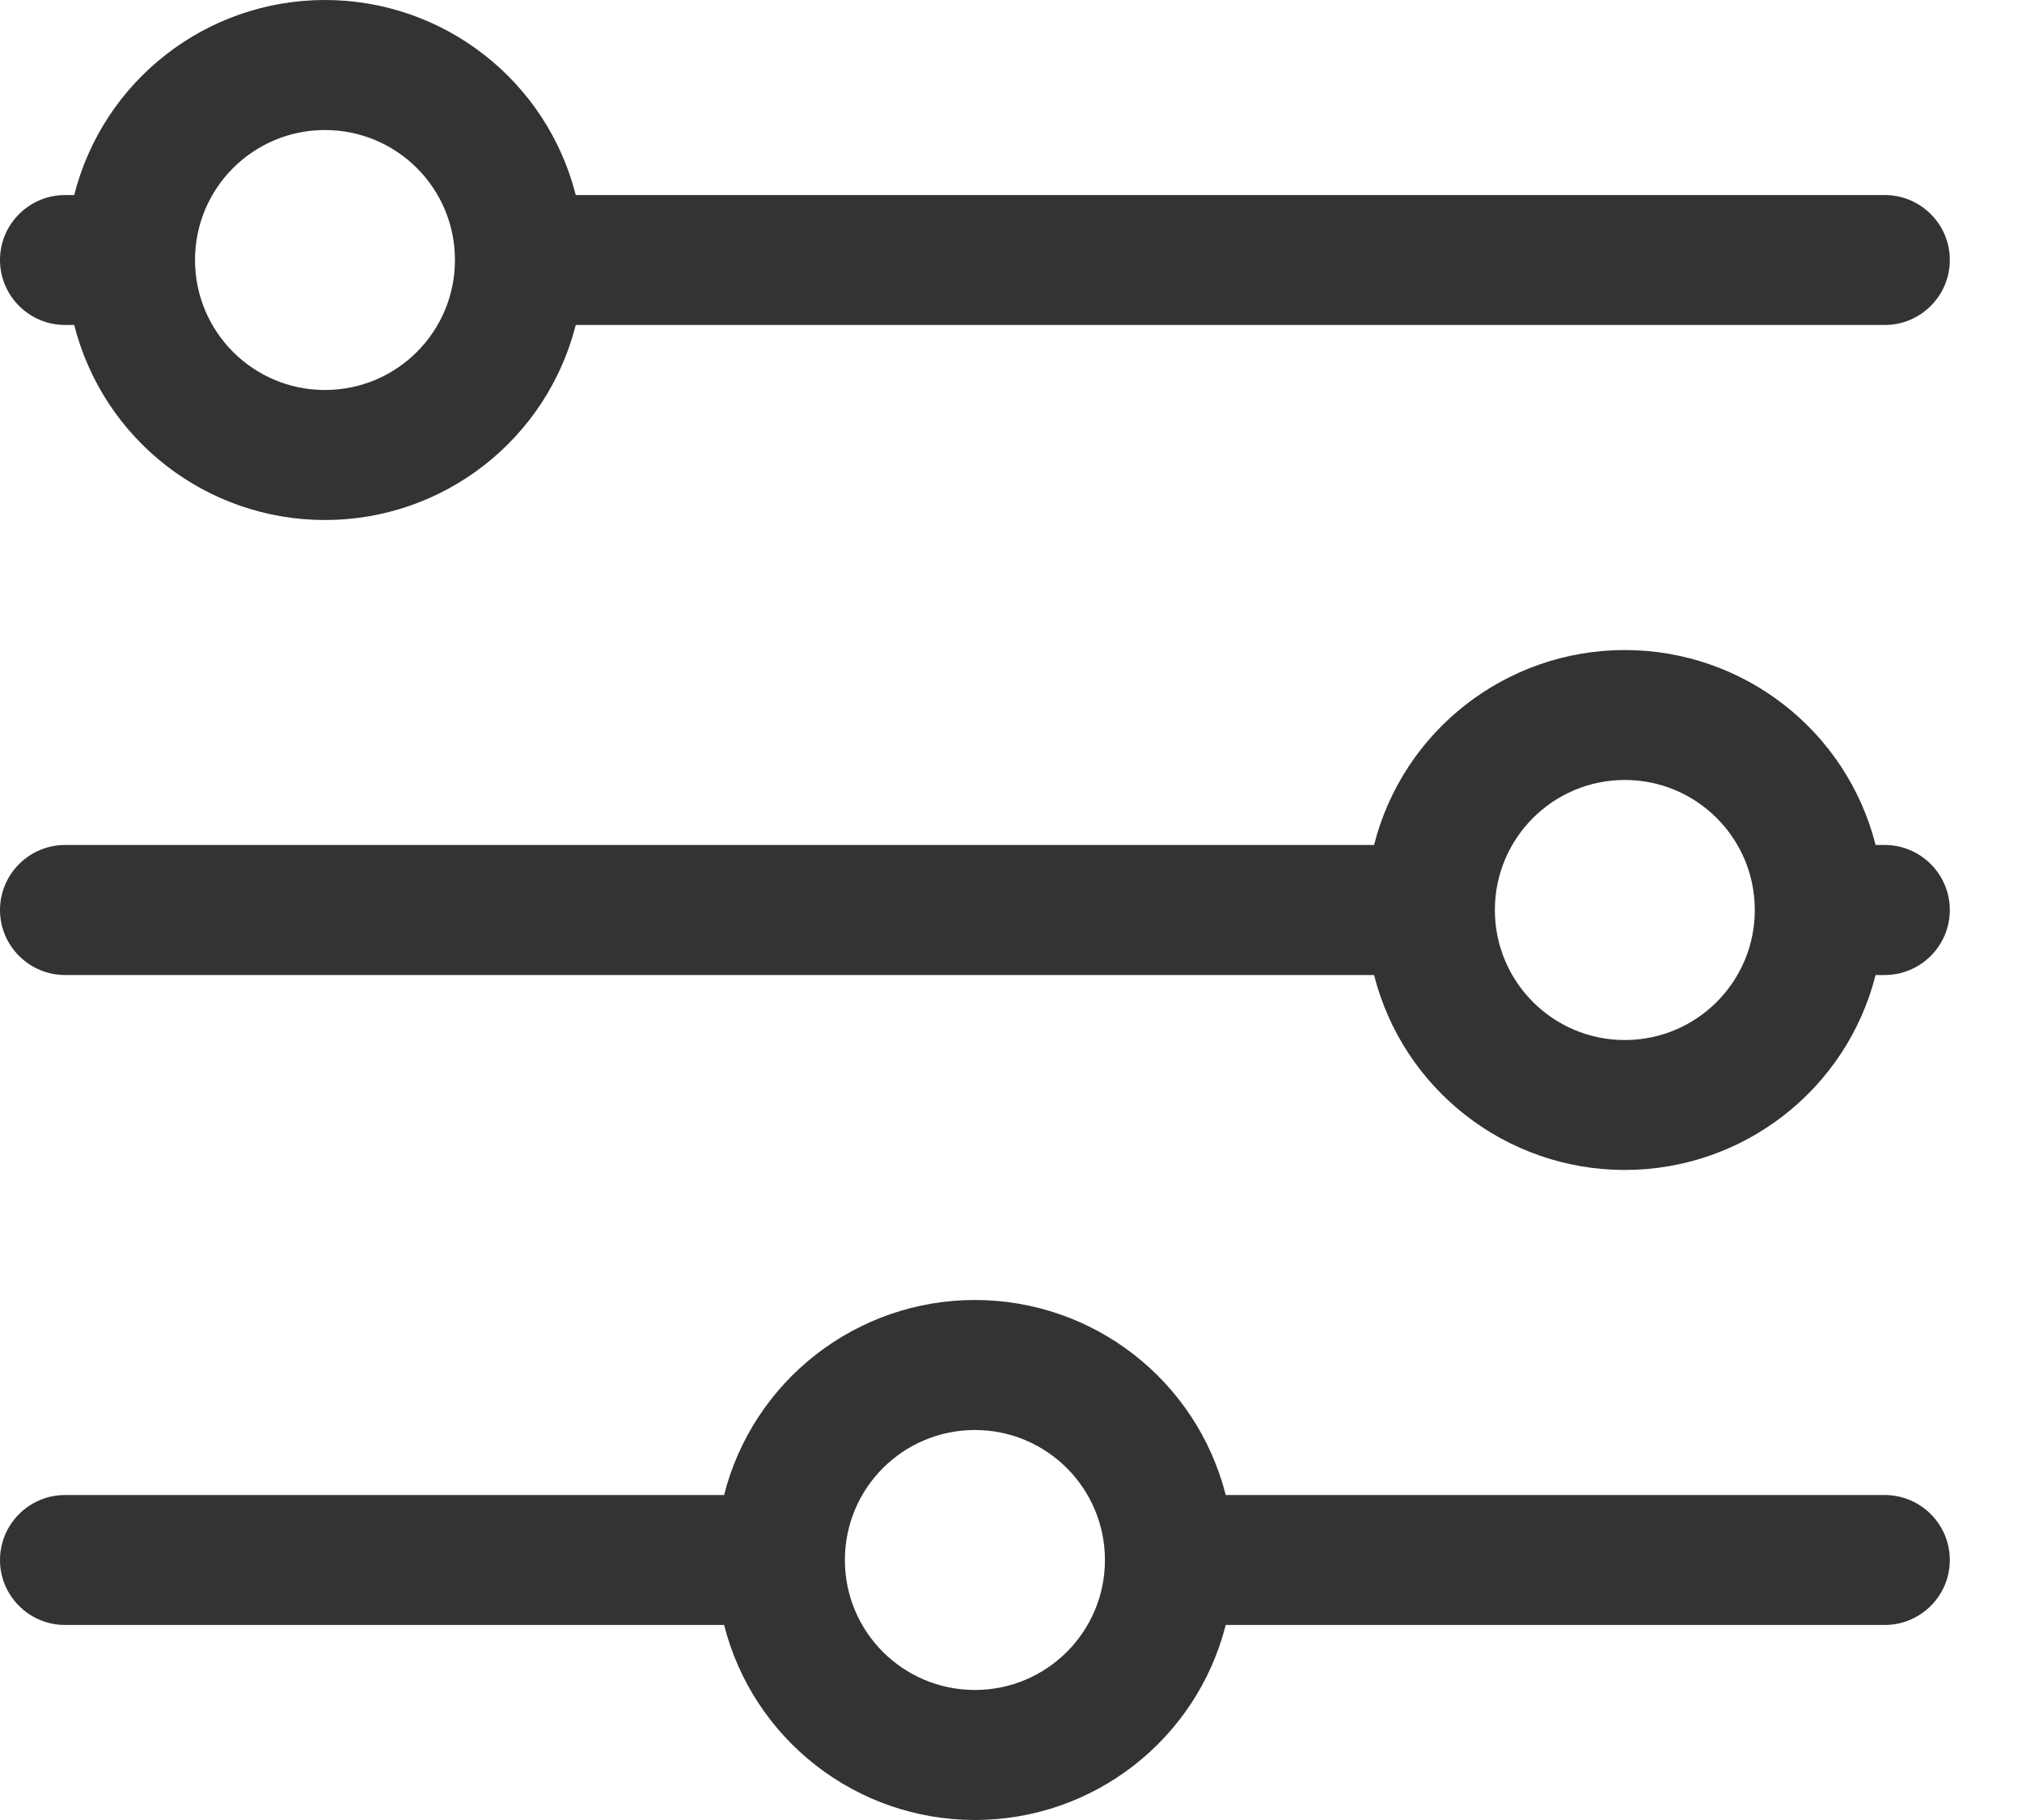<svg width="20" height="18" viewBox="0 0 20 18" fill="none" xmlns="http://www.w3.org/2000/svg">
<path fill-rule="evenodd" clip-rule="evenodd" d="M9.643 16.714C8.932 16.714 8.357 16.139 8.357 15.429C8.357 14.718 8.932 14.143 9.643 14.143C10.353 14.143 10.929 14.718 10.929 15.429C10.929 16.139 10.353 16.714 9.643 16.714ZM18.643 14.786H12.124C11.835 13.65 10.813 12.857 9.643 12.857C8.473 12.857 7.451 13.65 7.162 14.786H0.643C0.289 14.786 0 15.074 0 15.429C0 15.783 0.289 16.071 0.643 16.071H7.162C7.451 17.207 8.473 18 9.643 18C10.813 18 11.835 17.207 12.124 16.071H18.643C18.997 16.071 19.286 15.783 19.286 15.429C19.286 15.074 18.997 14.786 18.643 14.786ZM16.071 10.286C15.361 10.286 14.786 9.71 14.786 9C14.786 8.29 15.361 7.714 16.071 7.714C16.782 7.714 17.357 8.29 17.357 9C17.357 9.71 16.782 10.286 16.071 10.286ZM18.643 8.357H18.552C18.264 7.222 17.241 6.429 16.071 6.429C14.901 6.429 13.879 7.222 13.591 8.357H0.643C0.289 8.357 0 8.646 0 9C0 9.354 0.289 9.643 0.643 9.643H13.591C13.879 10.778 14.901 11.571 16.071 11.571C17.241 11.571 18.264 10.778 18.552 9.643H18.643C18.997 9.643 19.286 9.354 19.286 9C19.286 8.646 18.997 8.357 18.643 8.357ZM3.214 1.286C3.925 1.286 4.5 1.861 4.5 2.571C4.5 3.282 3.925 3.857 3.214 3.857C2.504 3.857 1.929 3.282 1.929 2.571C1.929 1.861 2.504 1.286 3.214 1.286ZM0.643 3.214H0.734C1.022 4.35 2.044 5.143 3.214 5.143C4.384 5.143 5.406 4.35 5.695 3.214H18.643C18.997 3.214 19.286 2.926 19.286 2.571C19.286 2.217 18.997 1.929 18.643 1.929H5.695C5.406 0.793 4.384 0 3.214 0C2.044 0 1.022 0.793 0.734 1.929H0.643C0.289 1.929 0 2.217 0 2.571C0 2.926 0.289 3.214 0.643 3.214Z" fill="#333333"/>
</svg>
